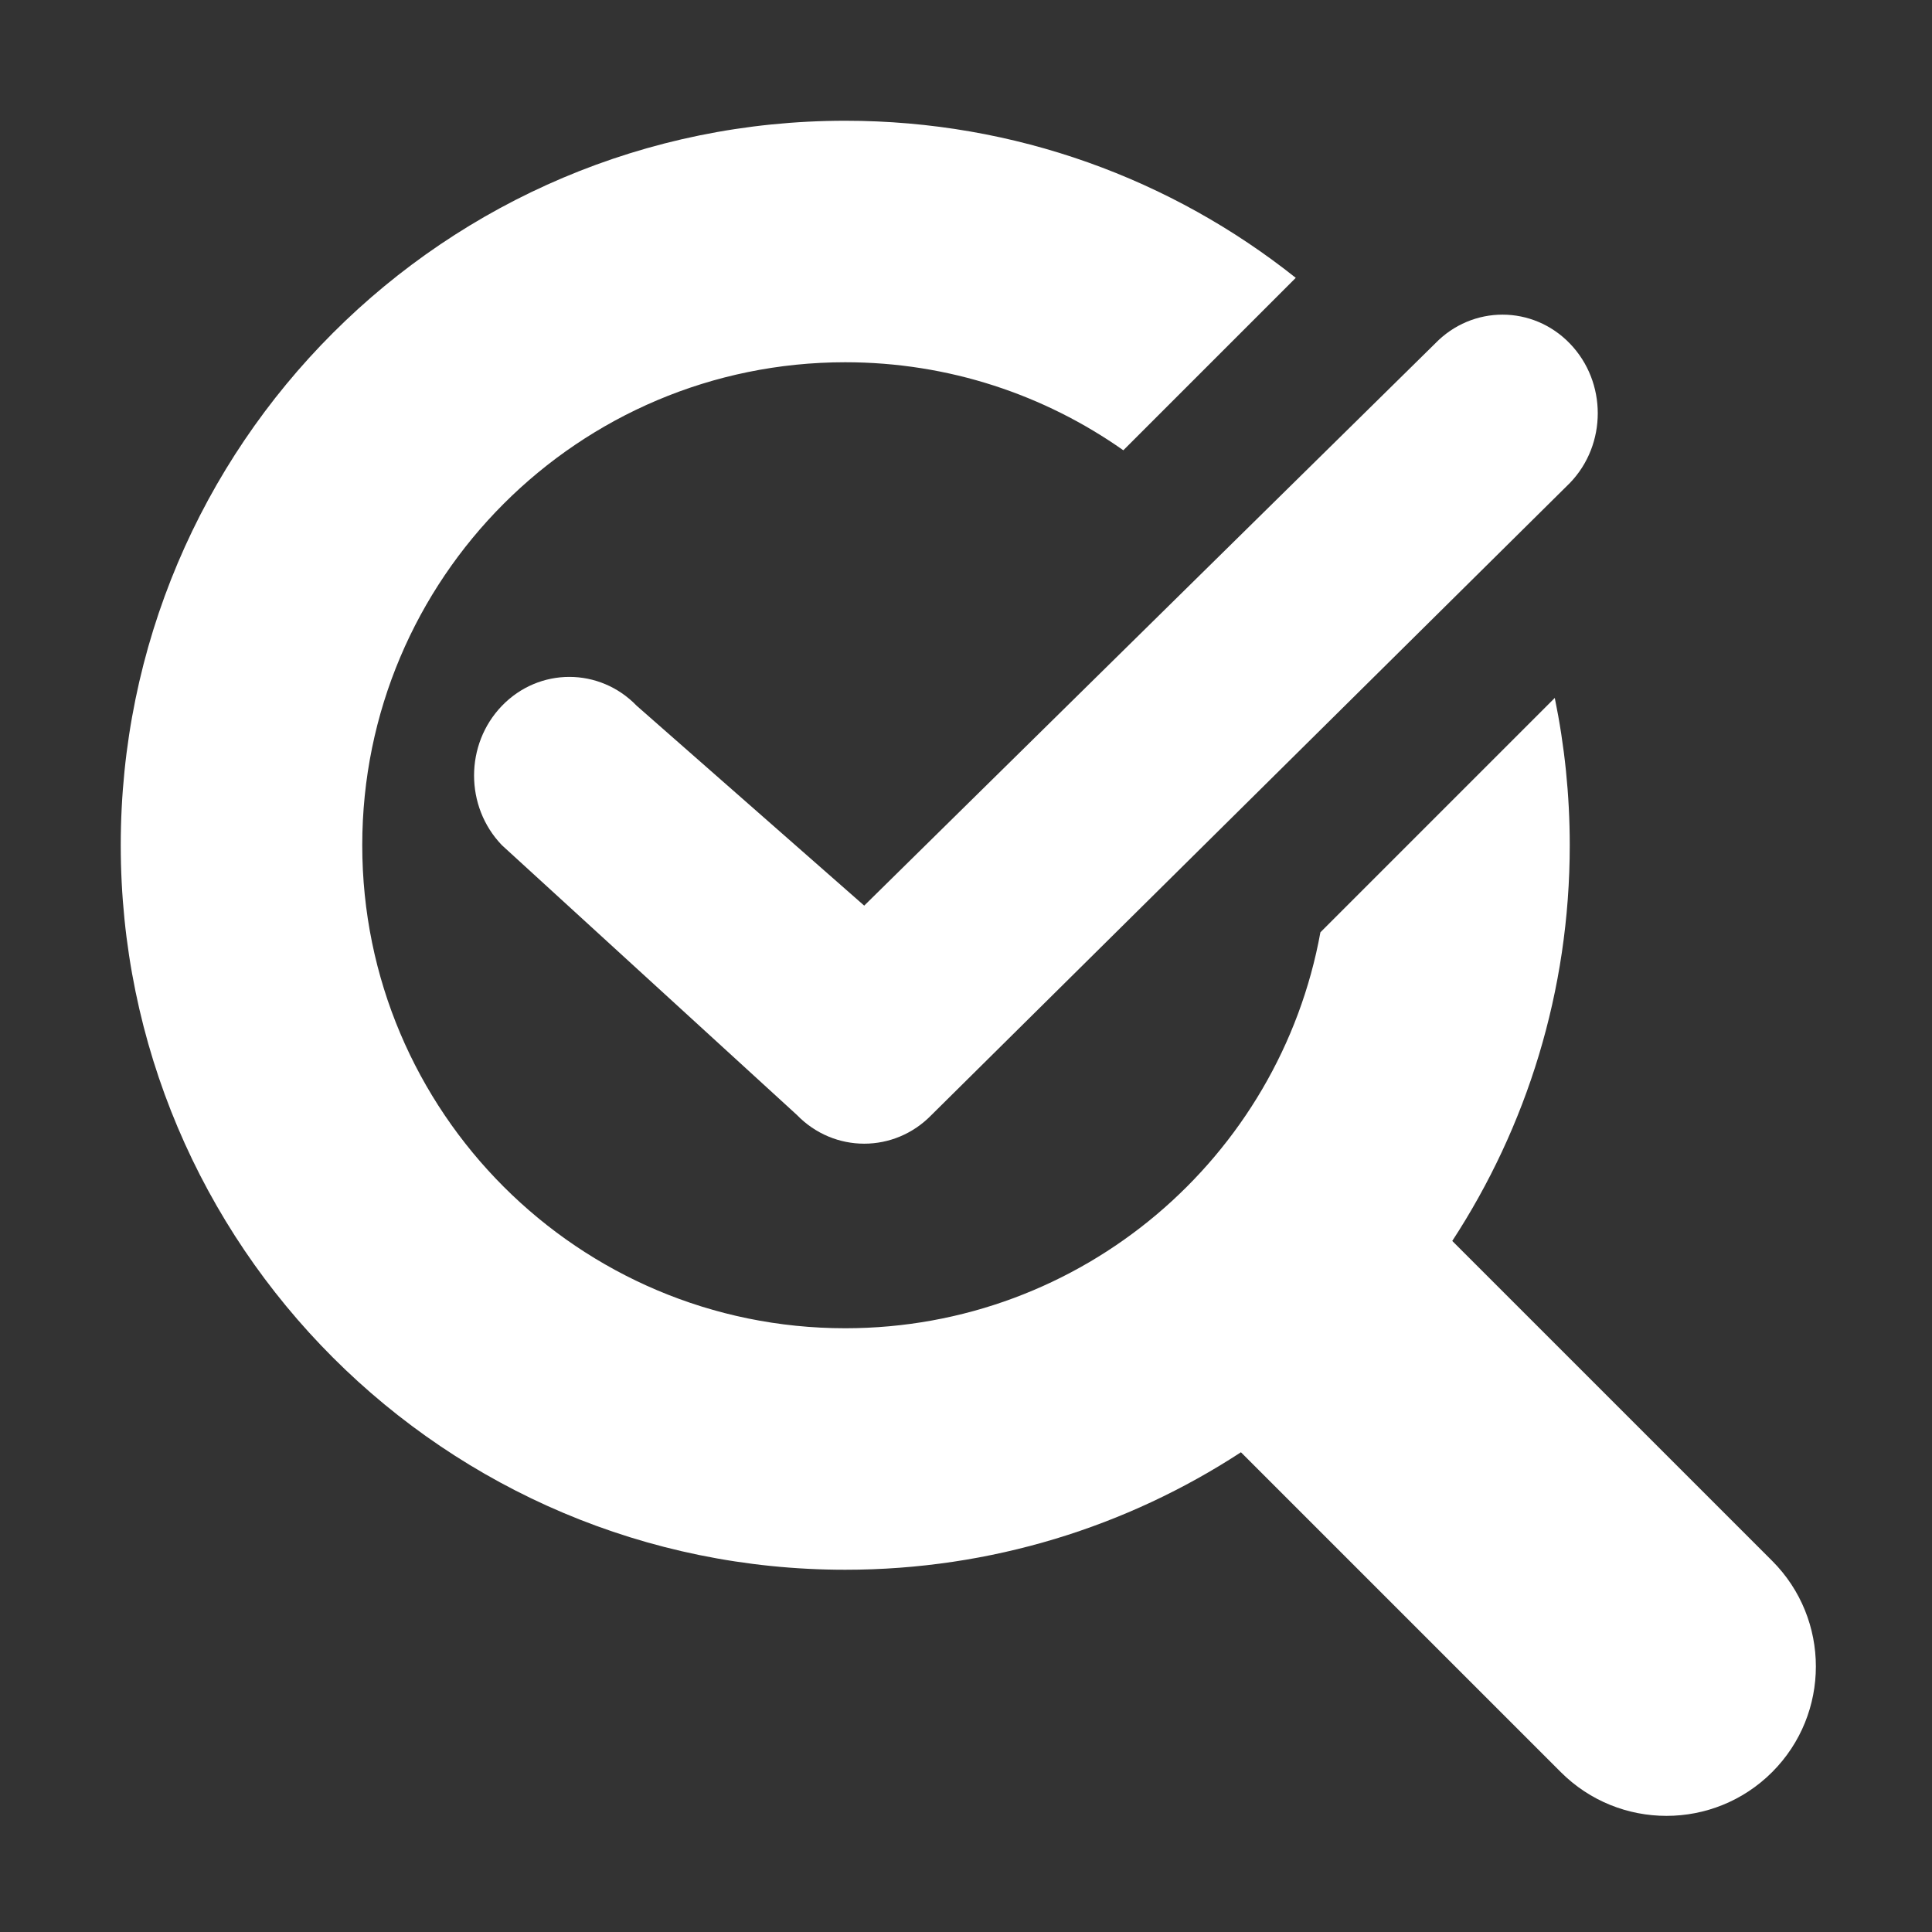 <svg width="16" height="16" viewBox="0 0 16 16" fill="none" xmlns="http://www.w3.org/2000/svg">
<rect x="0" y="0" width="16" height="16" fill="#333333" stroke="none"/>
<path fill-rule="evenodd" clip-rule="evenodd" d="M13.001 2.845C13.309 3.164 13.309 3.681 13.001 4L7.715 9.233C7.407 9.551 6.907 9.551 6.599 9.233L4.157 7C3.849 6.681 3.849 6.164 4.157 5.845C4.465 5.526 4.965 5.526 5.273 5.845L7.157 7.5L11.885 2.845C12.193 2.526 12.693 2.526 13.001 2.845Z" fill="white"/>
<path fill-rule="evenodd" clip-rule="evenodd" d="M10.731 2.301C9.707 1.486 8.41 1 7 1C3.686 1 1 3.686 1 7C1 10.314 3.686 13 7 13C8.209 13 9.335 12.642 10.277 12.027L12.926 14.676C13.409 15.159 14.193 15.159 14.676 14.676C15.159 14.193 15.159 13.409 14.676 12.926L12.027 10.277C12.642 9.335 13 8.209 13 7C13 6.582 12.957 6.174 12.876 5.78L10.935 7.721C10.596 9.586 8.963 11 7 11C4.791 11 3 9.209 3 7C3 4.791 4.791 3 7 3C7.857 3 8.651 3.27 9.303 3.729L10.731 2.301Z" fill="white"/>
</svg>
